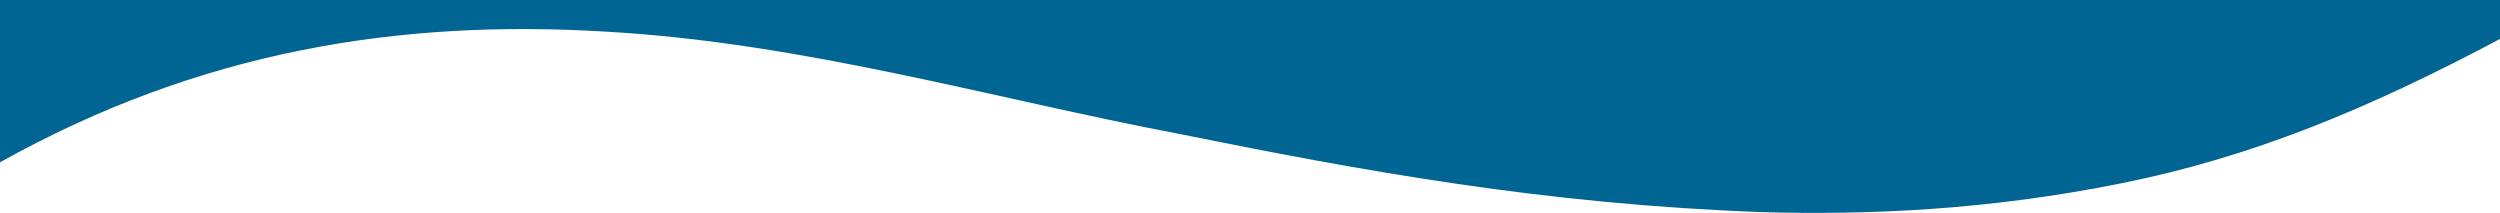 <svg xmlns="http://www.w3.org/2000/svg" xmlns:xlink="http://www.w3.org/1999/xlink" id="Layer_1" x="0px" y="0px" width="1920px" height="163.508px" viewBox="0 0 1920 163.508" xml:space="preserve"><g>	<g>		<path fill="#006592" d="M-0.188,17.087C-0.585,28.274,0,59.451,0,124.66C152.918,39.287,305.95,14.604,465.272,24.304   c151.601,8.449,298.188,51.575,439.708,78.413c142.839,28.85,280.704,54.037,447.827,60.191c5.233,0.15,10.497,0.275,15.79,0.369   c5.294,0.096,10.618,0.162,15.975,0.199c10.712,0.071,21.549,0.021,32.52-0.168c21.938-0.379,44.407-1.316,67.428-2.961   c5.755-0.412,11.543-0.867,17.366-1.371c5.824-0.502,11.683-1.052,17.574-1.648c11.784-1.195,23.705-2.588,35.756-4.195   c24.103-3.213,48.728-7.289,73.812-12.346c100.016-19.977,189.776-57.086,290.975-110.9c0-29.054,0.374,24.363,0.374-29.887   c-0.002,0.057-0.373,0-490.334,0H0c0.057,4.728-0.196,12.087-0.196,16.575"></path>	</g></g></svg>